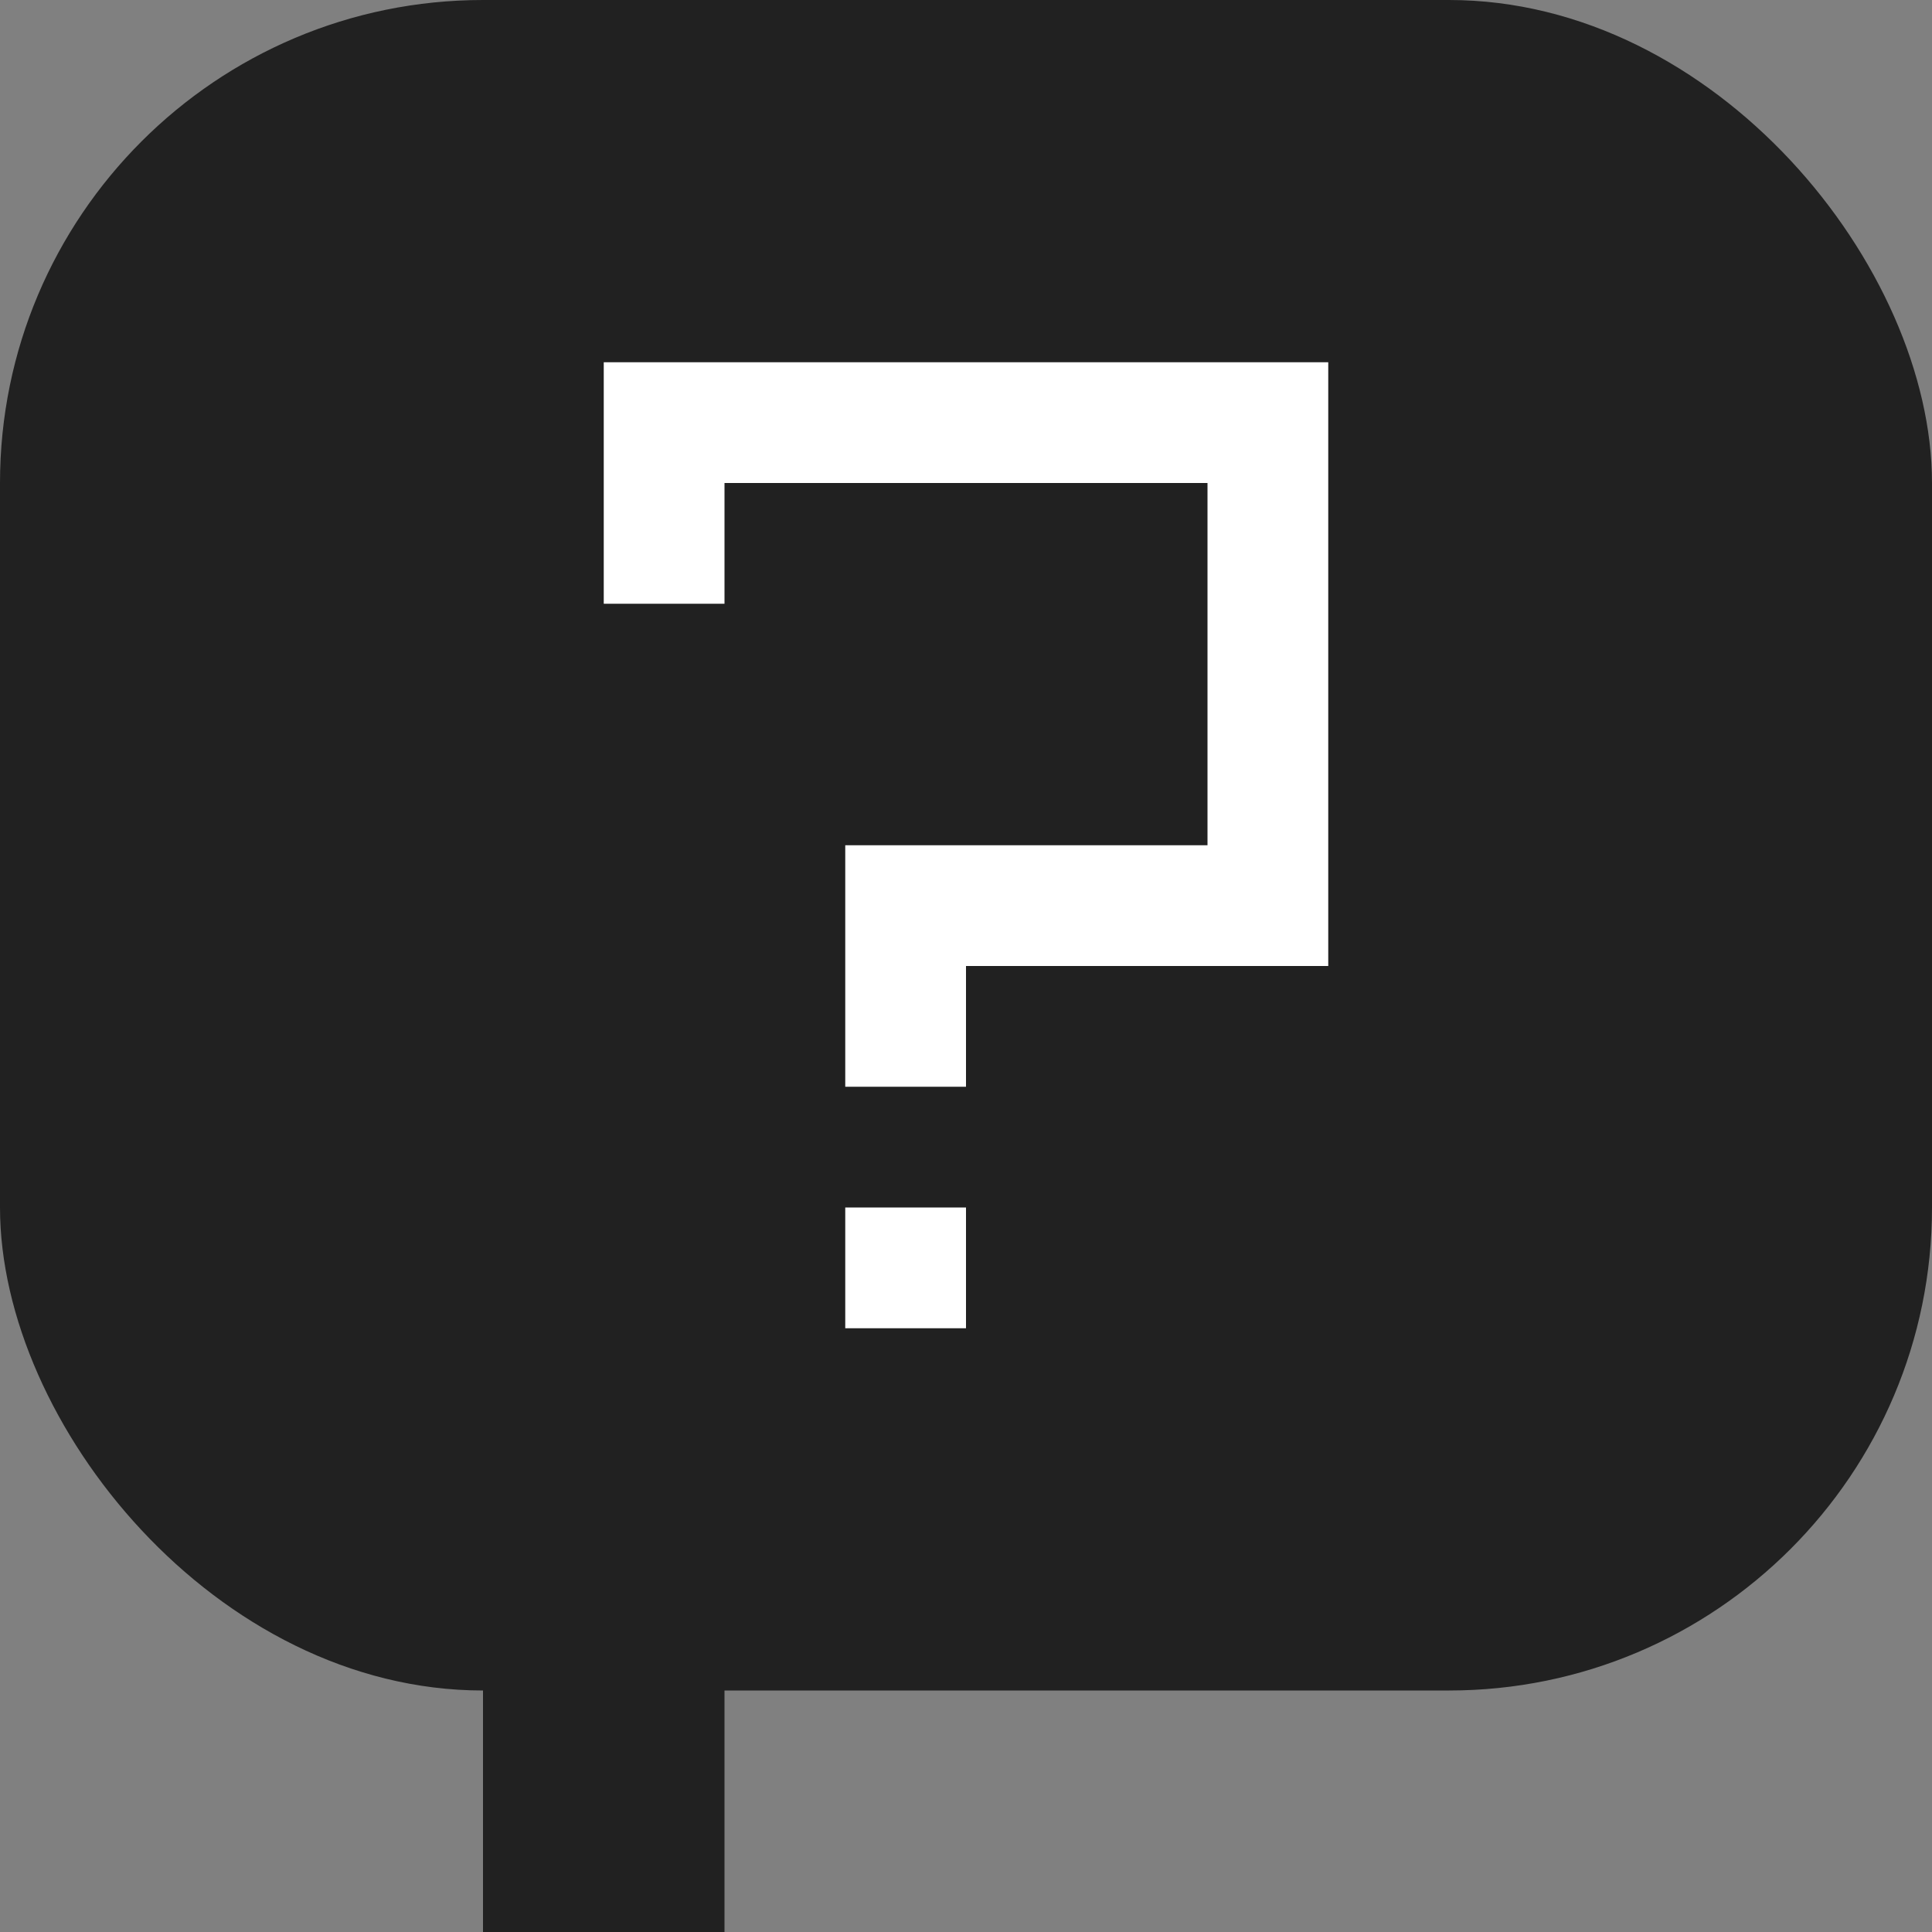 <?xml version="1.0" encoding="UTF-8" standalone="no"?>
<svg
   xmlns:dc="http://purl.org/dc/elements/1.1/"
   xmlns:cc="http://creativecommons.org/ns#"
   xmlns:rdf="http://www.w3.org/1999/02/22-rdf-syntax-ns#"
   xmlns:svg="http://www.w3.org/2000/svg"
   xmlns="http://www.w3.org/2000/svg"
   viewBox="0 0 16 16"
   height="16"
   width="16"
   xml:space="preserve"
   version="1.1"
   id="svg2"><rect x="0" y="0" width="16" height="16" fill="#808080" stroke="none"/><defs
     id="defs6" /><g
     transform="matrix(0.084,0,0,-0.084,85.852,-48.879)"
     id="g4259" /><g
     style="fill:#ffffff"
     transform="translate(-1,0)"
     id="g4164"><g
       style="fill:#ffffff"
       transform="translate(0,1)"
       id="g4174" /></g><g
     id="g4203"><rect
       style="fill:#212121;fill-opacity:1;stroke:none;stroke-width:7;stroke-linecap:butt;stroke-linejoin:miter;stroke-miterlimit:4;stroke-dasharray:none;stroke-opacity:1"
       id="rect4178"
       width="16"
       height="14"
       x="0"
       y="0"
       rx="4"
       ry="4" /><path
       transform="translate(-1,1)"
       style="fill:#ffffff;fill-rule:evenodd;stroke:none;stroke-width:1px;stroke-linecap:butt;stroke-linejoin:miter;stroke-opacity:1"
       d="M 6,2 6,3 6,4 7,4 7,3 11,3 11,6 8,6 8,8 9,8 9,7 12,7 12,2 Z"
       id="path4156" /><rect
       transform="translate(-1,1)"
       style="fill:#ffffff;fill-opacity:1;stroke:none;stroke-width:7;stroke-linecap:butt;stroke-linejoin:miter;stroke-miterlimit:4;stroke-dasharray:none;stroke-opacity:1"
       id="rect4160"
       width="1"
       height="1"
       x="8"
       y="9" /><rect
       style="fill:#212121;fill-opacity:1;stroke:none;stroke-width:7;stroke-linecap:butt;stroke-linejoin:miter;stroke-miterlimit:4;stroke-dasharray:none;stroke-opacity:1"
       id="rect4183"
       width="2"
       height="2.5"
       x="4"
       y="13.5" /></g></svg>